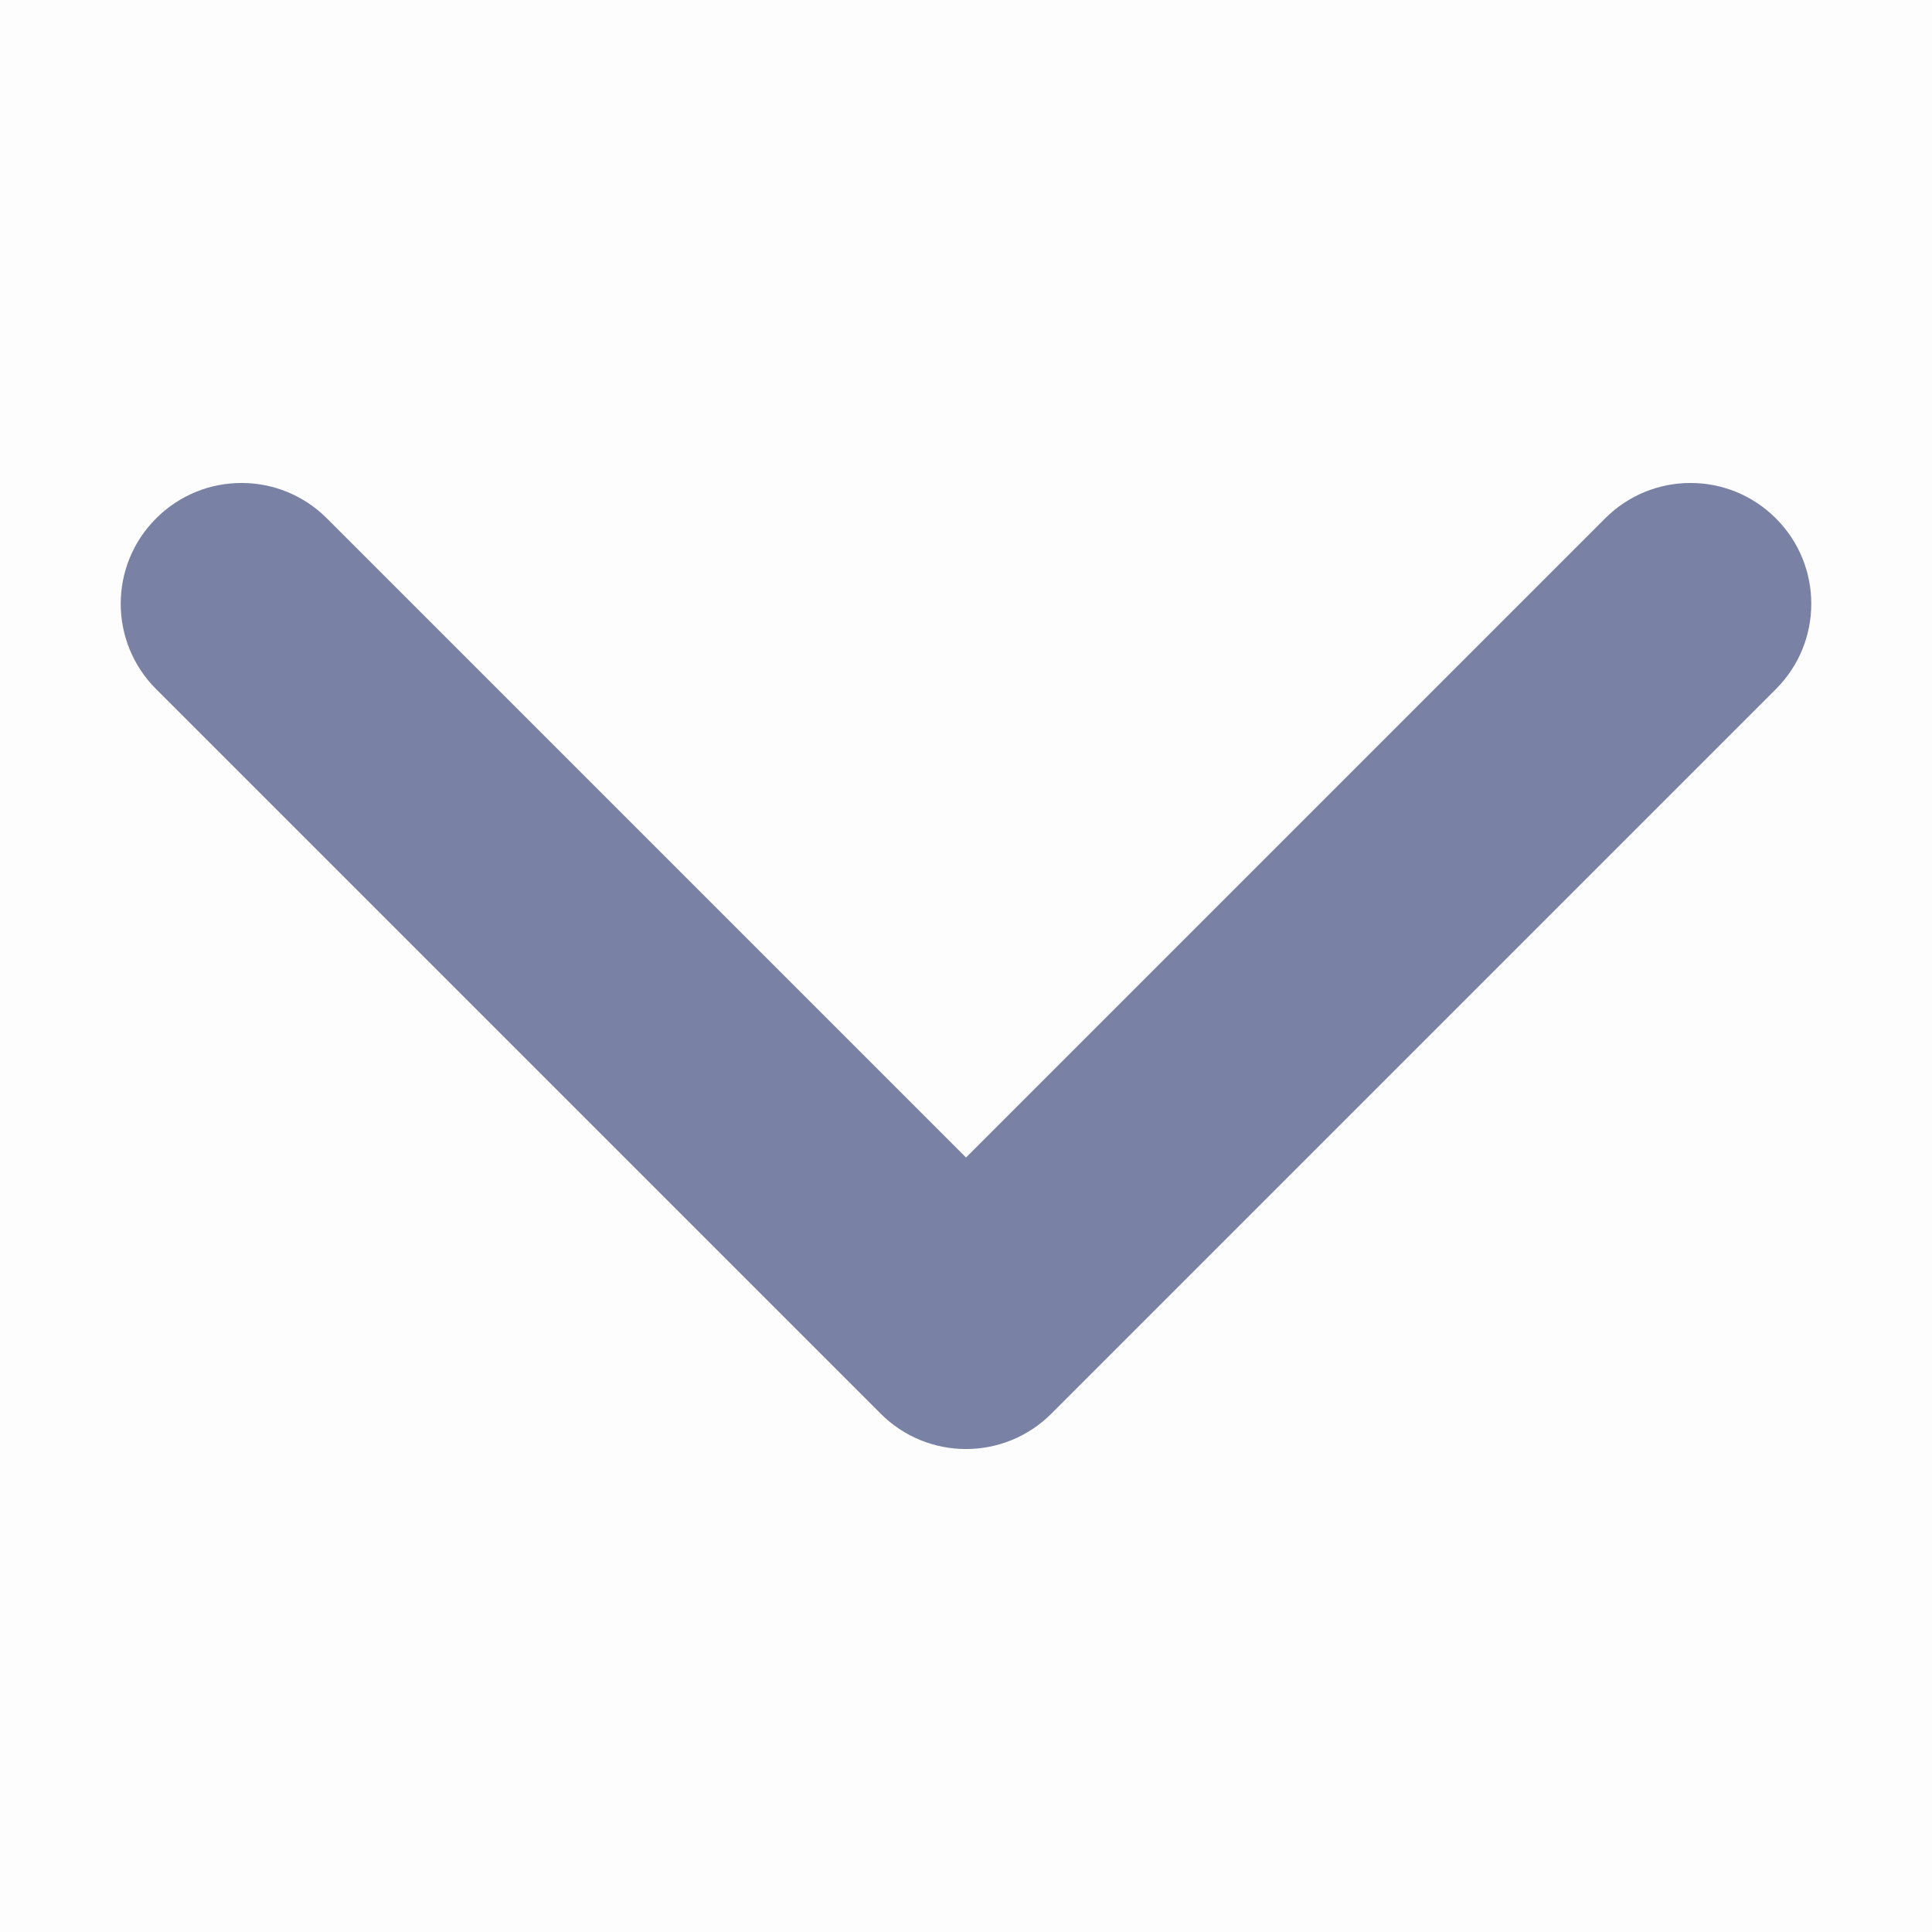 <svg width="16" height="16" viewBox="0 0 16 16" fill="none" xmlns="http://www.w3.org/2000/svg">
<rect opacity="0.01" width="16" height="16" fill="#121212"/>
<path d="M8 9.586L2.707 4.293C2.317 3.902 1.683 3.902 1.293 4.293C0.902 4.683 0.902 5.317 1.293 5.707L7.293 11.707C7.683 12.098 8.317 12.098 8.707 11.707L14.707 5.707C15.098 5.317 15.098 4.683 14.707 4.293C14.317 3.902 13.683 3.902 13.293 4.293L8 9.586Z" fill="#7981A4"/>
</svg>
